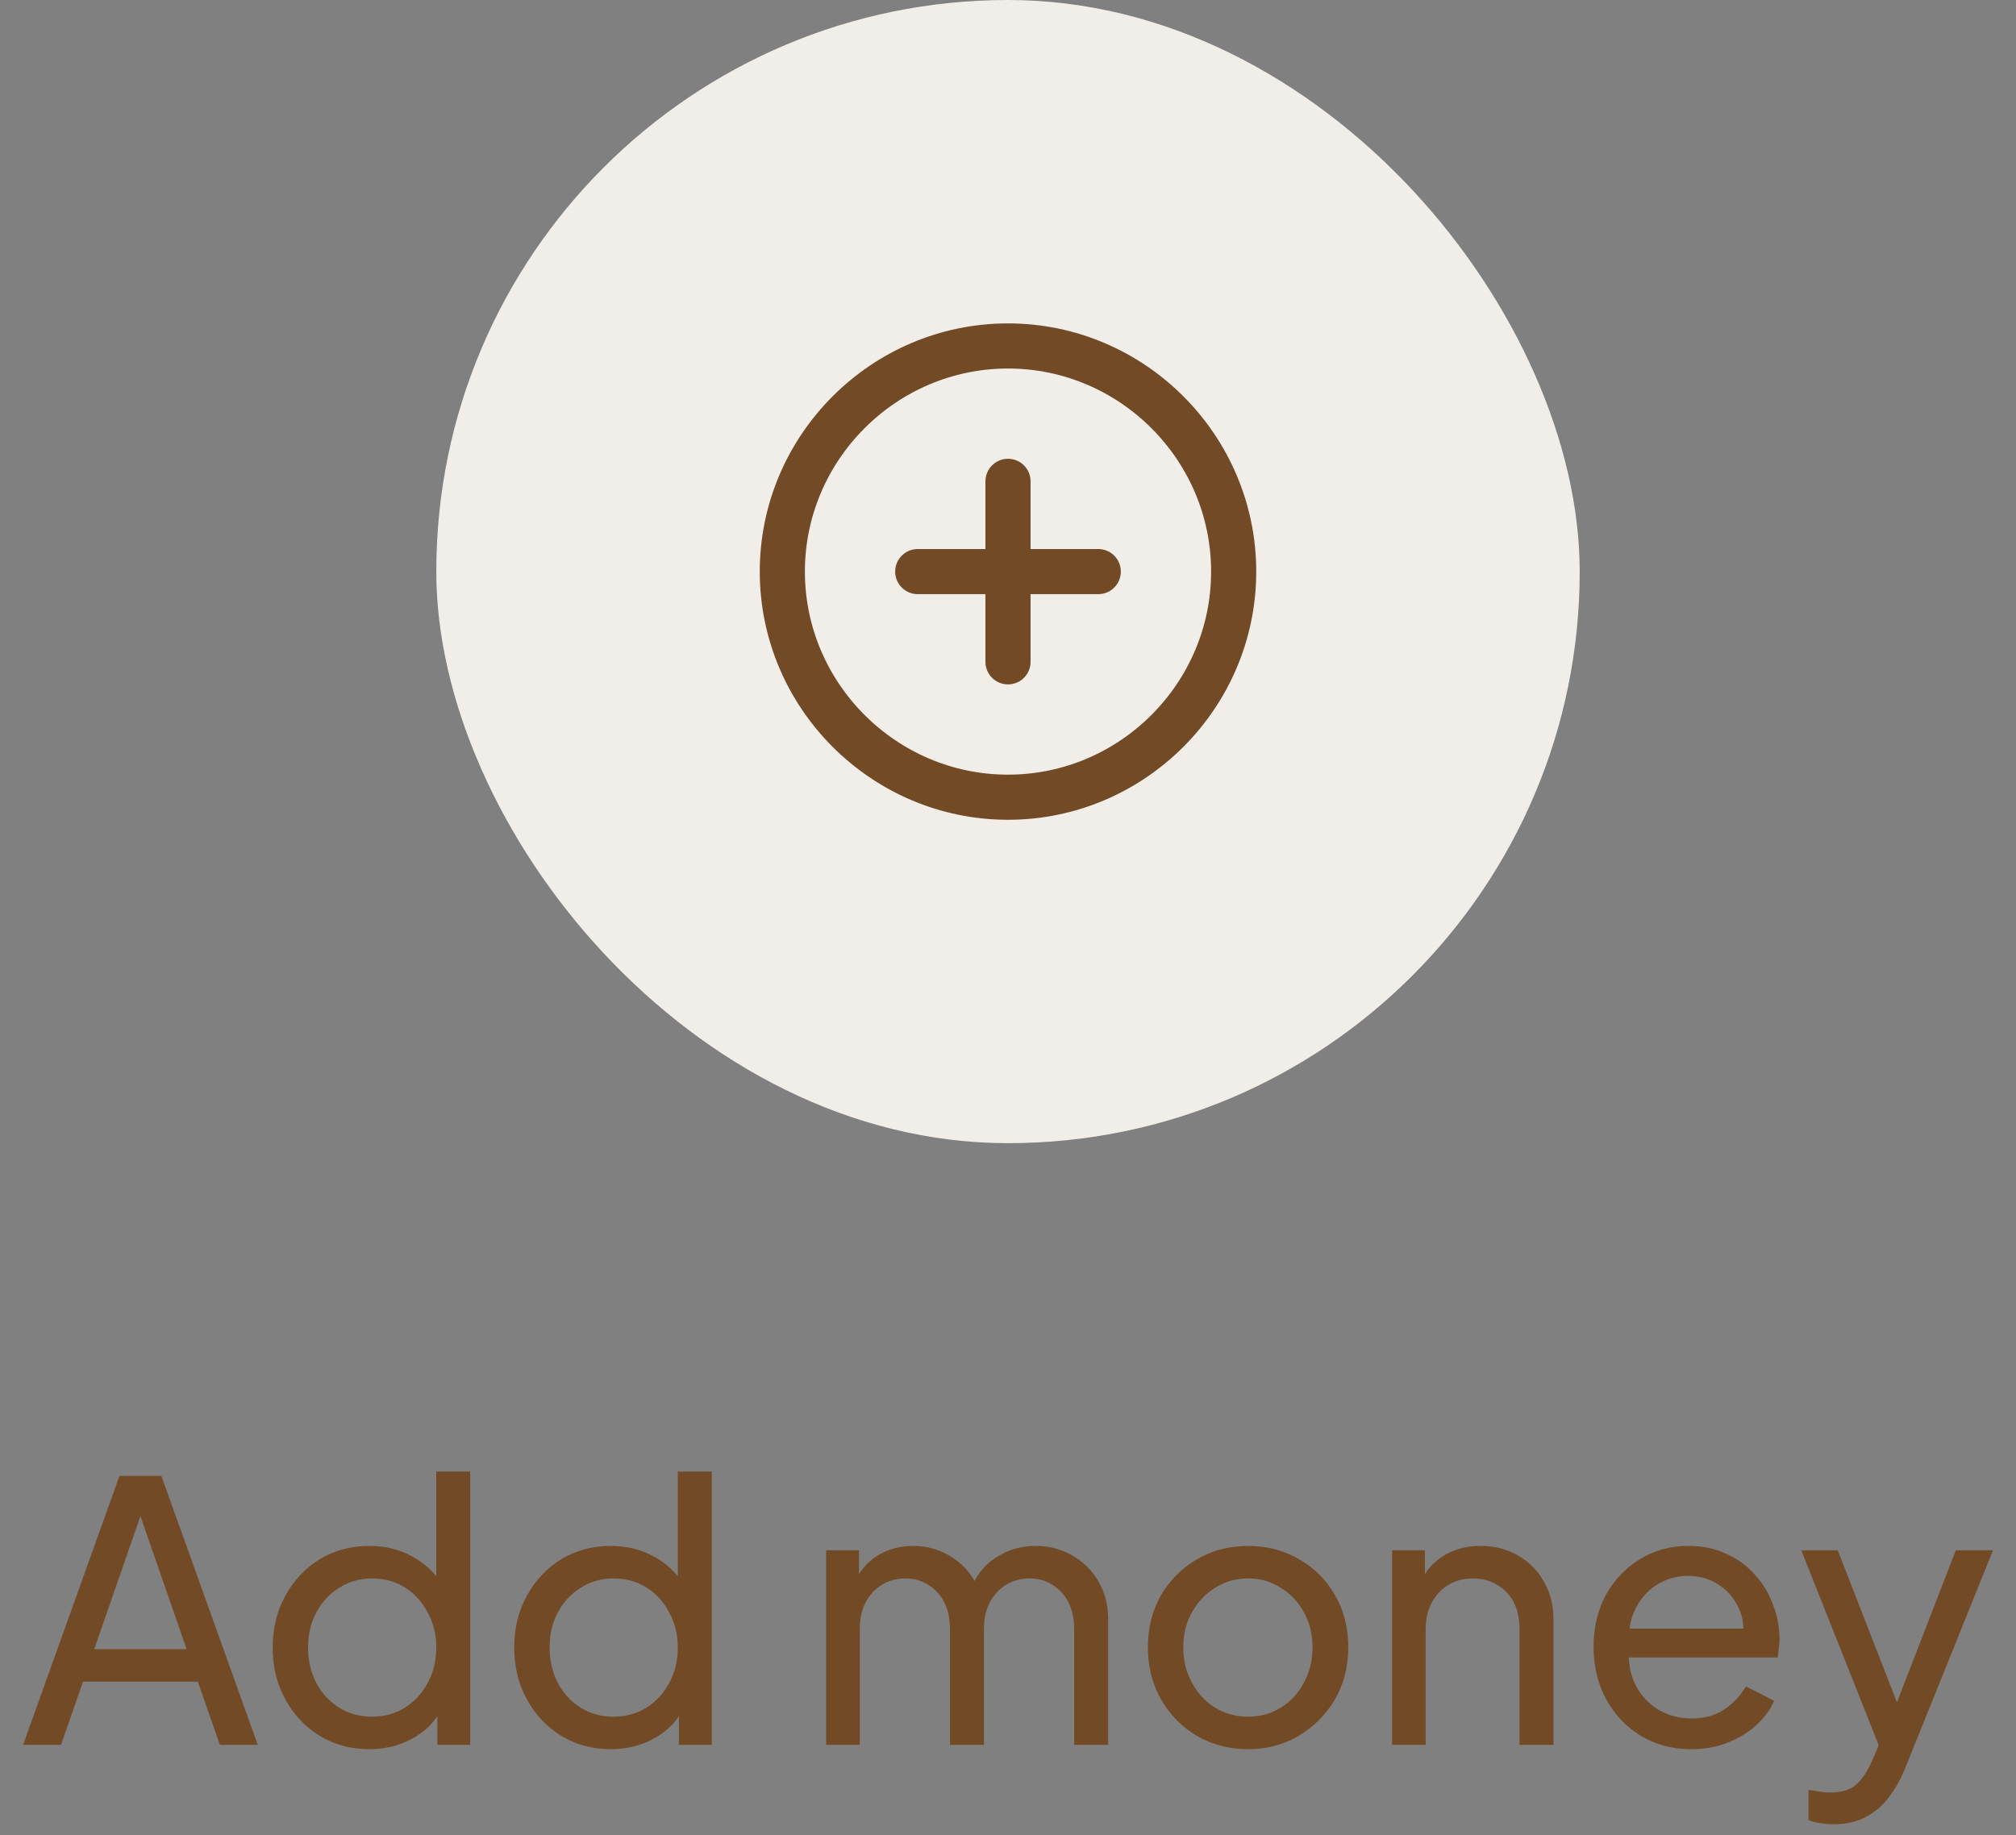 <svg width="67" height="61" viewBox="0 0 67 61" fill="none" xmlns="http://www.w3.org/2000/svg">
<rect x="0" y="0" width="67" height="61" fill="#808080" stroke="none"/>
<rect x="14.5" width="38" height="38" rx="19" fill="#F1EDE9"/>
<path d="M33.5 26.5C37.625 26.5 41 23.125 41 19C41 14.875 37.625 11.5 33.5 11.5C29.375 11.5 26 14.875 26 19C26 23.125 29.375 26.5 33.5 26.5Z" stroke="#724A26" stroke-width="1.5" stroke-linecap="round" stroke-linejoin="round"/>
<path d="M30.5 19H36.5" stroke="#724A26" stroke-width="1.5" stroke-linecap="round" stroke-linejoin="round"/>
<path d="M33.5 22V16" stroke="#724A26" stroke-width="1.5" stroke-linecap="round" stroke-linejoin="round"/>
<path d="M0.767 58L3.971 49.06H5.363L8.567 58H7.307L6.575 55.9H2.759L2.027 58H0.767ZM3.131 54.82H6.203L4.499 49.912H4.835L3.131 54.82ZM12.267 58.144C11.659 58.144 11.111 57.996 10.623 57.7C10.143 57.404 9.763 57 9.483 56.488C9.203 55.976 9.063 55.404 9.063 54.772C9.063 54.124 9.203 53.548 9.483 53.044C9.763 52.532 10.143 52.128 10.623 51.832C11.111 51.536 11.659 51.388 12.267 51.388C12.803 51.388 13.279 51.504 13.695 51.736C14.111 51.96 14.439 52.264 14.679 52.648L14.499 52.924V48.916H15.627V58H14.535V56.62L14.679 56.812C14.455 57.236 14.127 57.564 13.695 57.796C13.271 58.028 12.795 58.144 12.267 58.144ZM12.363 57.064C12.771 57.064 13.135 56.964 13.455 56.764C13.775 56.564 14.027 56.292 14.211 55.948C14.403 55.596 14.499 55.204 14.499 54.772C14.499 54.332 14.403 53.94 14.211 53.596C14.027 53.244 13.775 52.968 13.455 52.768C13.135 52.568 12.771 52.468 12.363 52.468C11.963 52.468 11.599 52.572 11.271 52.78C10.951 52.98 10.699 53.252 10.515 53.596C10.331 53.932 10.239 54.324 10.239 54.772C10.239 55.204 10.331 55.596 10.515 55.948C10.699 56.292 10.951 56.564 11.271 56.764C11.591 56.964 11.955 57.064 12.363 57.064ZM20.294 58.144C19.686 58.144 19.138 57.996 18.65 57.7C18.17 57.404 17.79 57 17.51 56.488C17.23 55.976 17.09 55.404 17.09 54.772C17.09 54.124 17.23 53.548 17.51 53.044C17.79 52.532 18.17 52.128 18.65 51.832C19.138 51.536 19.686 51.388 20.294 51.388C20.83 51.388 21.306 51.504 21.722 51.736C22.138 51.96 22.466 52.264 22.706 52.648L22.526 52.924V48.916H23.654V58H22.562V56.62L22.706 56.812C22.482 57.236 22.154 57.564 21.722 57.796C21.298 58.028 20.822 58.144 20.294 58.144ZM20.39 57.064C20.798 57.064 21.162 56.964 21.482 56.764C21.802 56.564 22.054 56.292 22.238 55.948C22.43 55.596 22.526 55.204 22.526 54.772C22.526 54.332 22.43 53.94 22.238 53.596C22.054 53.244 21.802 52.968 21.482 52.768C21.162 52.568 20.798 52.468 20.39 52.468C19.99 52.468 19.626 52.572 19.298 52.78C18.978 52.98 18.726 53.252 18.542 53.596C18.358 53.932 18.266 54.324 18.266 54.772C18.266 55.204 18.358 55.596 18.542 55.948C18.726 56.292 18.978 56.564 19.298 56.764C19.618 56.964 19.982 57.064 20.39 57.064ZM27.456 58V51.532H28.548V52.852L28.392 52.648C28.552 52.24 28.808 51.928 29.16 51.712C29.512 51.496 29.908 51.388 30.348 51.388C30.852 51.388 31.304 51.528 31.704 51.808C32.112 52.088 32.392 52.456 32.544 52.912L32.232 52.924C32.4 52.42 32.684 52.04 33.084 51.784C33.484 51.52 33.928 51.388 34.416 51.388C34.864 51.388 35.268 51.492 35.628 51.7C35.996 51.908 36.288 52.196 36.504 52.564C36.72 52.932 36.828 53.348 36.828 53.812V58H35.7V54.172C35.7 53.812 35.636 53.508 35.508 53.26C35.38 53.012 35.204 52.82 34.98 52.684C34.764 52.54 34.508 52.468 34.212 52.468C33.924 52.468 33.664 52.54 33.432 52.684C33.208 52.82 33.028 53.016 32.892 53.272C32.764 53.52 32.7 53.82 32.7 54.172V58H31.572V54.172C31.572 53.812 31.508 53.508 31.38 53.26C31.252 53.012 31.076 52.82 30.852 52.684C30.636 52.54 30.38 52.468 30.084 52.468C29.796 52.468 29.536 52.54 29.304 52.684C29.08 52.82 28.9 53.016 28.764 53.272C28.636 53.52 28.572 53.82 28.572 54.172V58H27.456ZM41.485 58.144C40.861 58.144 40.297 58 39.793 57.712C39.289 57.416 38.889 57.012 38.593 56.5C38.297 55.988 38.149 55.408 38.149 54.76C38.149 54.112 38.293 53.536 38.581 53.032C38.877 52.528 39.277 52.128 39.781 51.832C40.285 51.536 40.853 51.388 41.485 51.388C42.109 51.388 42.673 51.536 43.177 51.832C43.681 52.12 44.077 52.516 44.365 53.02C44.661 53.524 44.809 54.104 44.809 54.76C44.809 55.416 44.657 56 44.353 56.512C44.049 57.016 43.645 57.416 43.141 57.712C42.645 58 42.093 58.144 41.485 58.144ZM41.485 57.064C41.885 57.064 42.245 56.964 42.565 56.764C42.893 56.564 43.149 56.288 43.333 55.936C43.525 55.584 43.621 55.192 43.621 54.76C43.621 54.32 43.525 53.932 43.333 53.596C43.149 53.252 42.893 52.98 42.565 52.78C42.245 52.572 41.885 52.468 41.485 52.468C41.077 52.468 40.709 52.572 40.381 52.78C40.061 52.98 39.805 53.252 39.613 53.596C39.421 53.932 39.325 54.32 39.325 54.76C39.325 55.192 39.421 55.584 39.613 55.936C39.805 56.288 40.061 56.564 40.381 56.764C40.709 56.964 41.077 57.064 41.485 57.064ZM46.264 58V51.532H47.356V52.792L47.176 52.684C47.336 52.276 47.592 51.96 47.944 51.736C48.304 51.504 48.724 51.388 49.204 51.388C49.668 51.388 50.08 51.492 50.44 51.7C50.808 51.908 51.096 52.196 51.304 52.564C51.52 52.932 51.628 53.348 51.628 53.812V58H50.5V54.172C50.5 53.812 50.436 53.508 50.308 53.26C50.18 53.012 49.996 52.82 49.756 52.684C49.524 52.54 49.256 52.468 48.952 52.468C48.648 52.468 48.376 52.54 48.136 52.684C47.904 52.82 47.72 53.016 47.584 53.272C47.448 53.52 47.38 53.82 47.38 54.172V58H46.264ZM56.201 58.144C55.577 58.144 55.021 57.996 54.533 57.7C54.045 57.404 53.661 57 53.381 56.488C53.101 55.968 52.961 55.388 52.961 54.748C52.961 54.1 53.097 53.524 53.369 53.02C53.649 52.516 54.025 52.12 54.497 51.832C54.977 51.536 55.513 51.388 56.105 51.388C56.585 51.388 57.009 51.476 57.377 51.652C57.753 51.82 58.069 52.052 58.325 52.348C58.589 52.636 58.789 52.968 58.925 53.344C59.069 53.712 59.141 54.096 59.141 54.496C59.141 54.584 59.133 54.684 59.117 54.796C59.109 54.9 59.097 55 59.081 55.096H53.777V54.136H58.433L57.905 54.568C57.977 54.152 57.937 53.78 57.785 53.452C57.633 53.124 57.409 52.864 57.113 52.672C56.817 52.48 56.481 52.384 56.105 52.384C55.729 52.384 55.385 52.48 55.073 52.672C54.761 52.864 54.517 53.14 54.341 53.5C54.173 53.852 54.105 54.272 54.137 54.76C54.105 55.232 54.177 55.648 54.353 56.008C54.537 56.36 54.793 56.636 55.121 56.836C55.457 57.028 55.821 57.124 56.213 57.124C56.645 57.124 57.009 57.024 57.305 56.824C57.601 56.624 57.841 56.368 58.025 56.056L58.961 56.536C58.833 56.832 58.633 57.104 58.361 57.352C58.097 57.592 57.781 57.784 57.413 57.928C57.053 58.072 56.649 58.144 56.201 58.144ZM60.944 60.64C60.8 60.64 60.656 60.628 60.512 60.604C60.368 60.588 60.232 60.552 60.104 60.496V59.5C60.192 59.508 60.3 59.524 60.428 59.548C60.564 59.572 60.696 59.584 60.824 59.584C61.2 59.584 61.484 59.5 61.676 59.332C61.876 59.164 62.064 58.88 62.24 58.48L62.648 57.508L62.624 58.48L59.864 51.532H61.076L63.224 57.052H62.864L65 51.532H66.236L63.32 58.768C63.184 59.112 63.008 59.428 62.792 59.716C62.584 60.004 62.328 60.228 62.024 60.388C61.72 60.556 61.36 60.64 60.944 60.64Z" fill="#724A26"/>
</svg>
